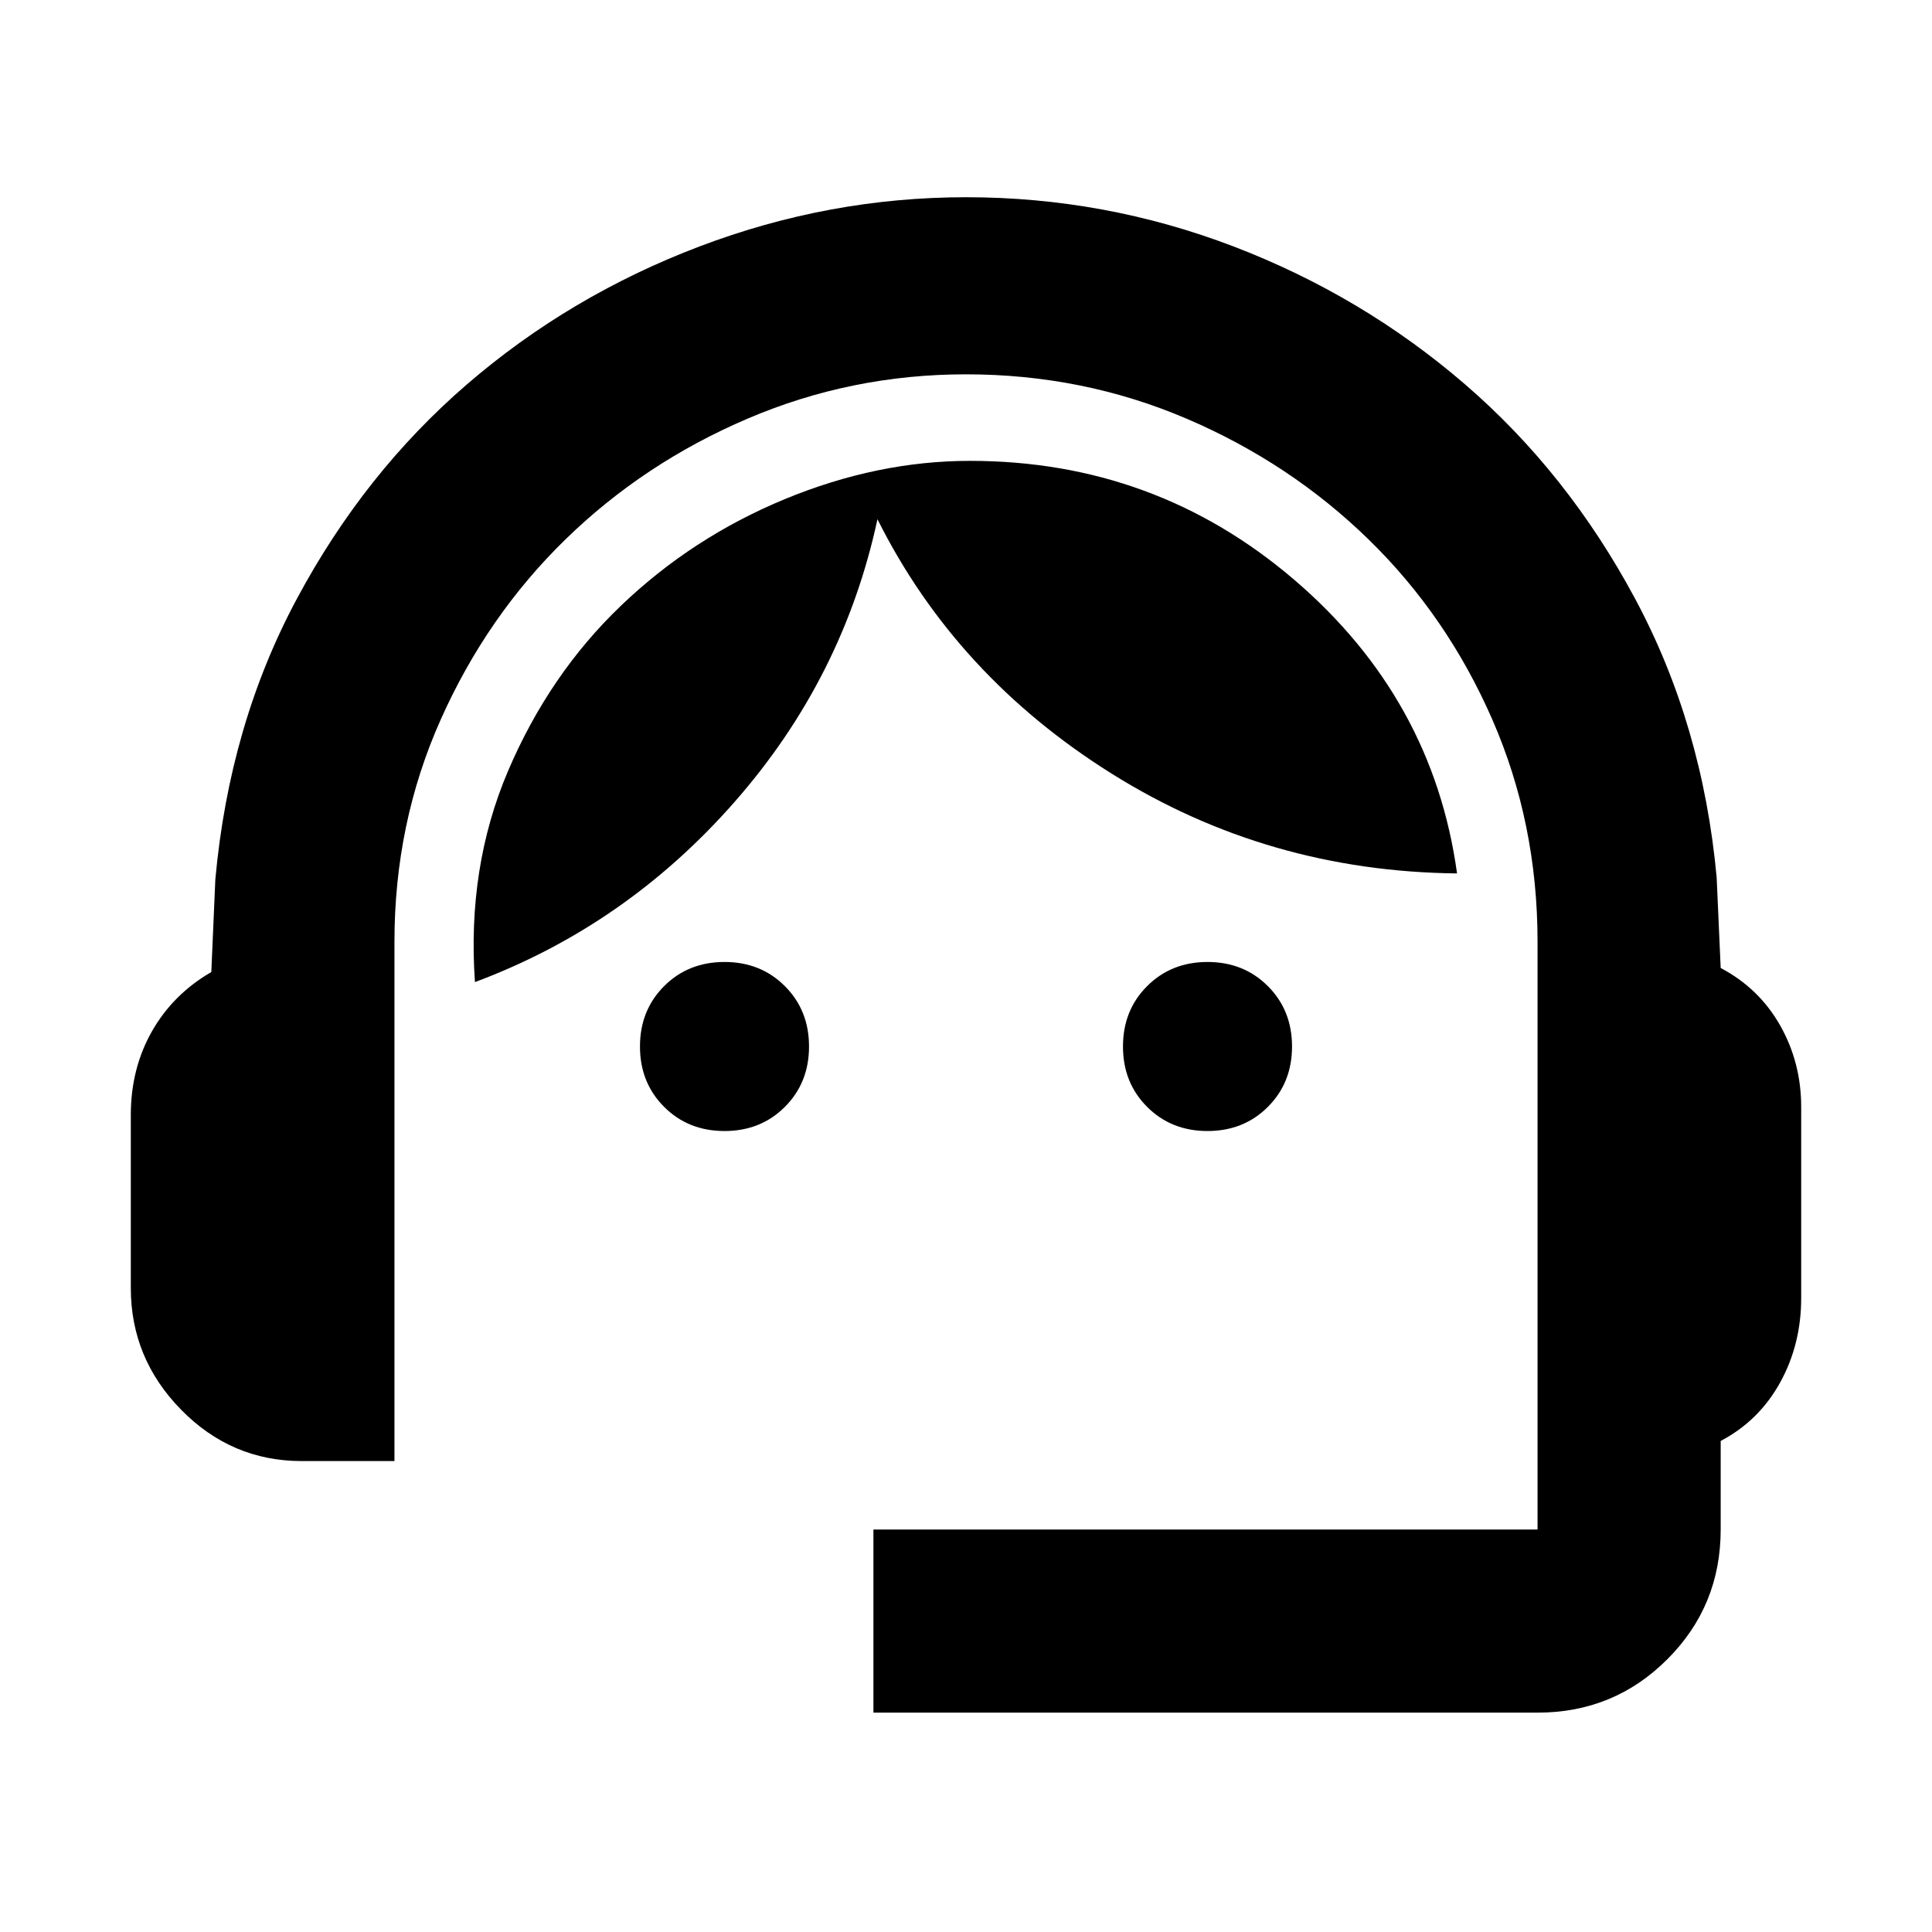 <svg xmlns="http://www.w3.org/2000/svg" height="24" width="24"><path d="M10.85 21.275V19h8.25v-7.3q0-1.475-.562-2.762Q17.975 7.65 17 6.7q-.975-.95-2.262-1.5Q13.45 4.65 12 4.65q-1.425 0-2.712.55Q8 5.75 7.025 6.7q-.975.95-1.55 2.238Q4.9 10.225 4.9 11.7v6.45H3.75q-.875 0-1.5-.638-.625-.637-.625-1.512v-2.15q0-.575.262-1.038.263-.462.738-.737l.05-1.15Q2.85 9 3.688 7.438 4.525 5.875 5.8 4.775q1.275-1.1 2.888-1.713Q10.3 2.45 12 2.45q1.725 0 3.325.612 1.6.613 2.875 1.713t2.112 2.663Q21.15 9 21.325 10.9l.05 1.125q.475.25.738.712.262.463.262 1.013v2.375q0 .575-.262 1.05-.263.475-.738.725V19q0 .95-.663 1.612-.662.663-1.612.663ZM9 14.05q-.45 0-.75-.3t-.3-.75q0-.45.3-.75t.75-.3q.45 0 .75.3t.3.75q0 .45-.3.75t-.75.3Zm6 0q-.45 0-.75-.3t-.3-.75q0-.45.3-.75t.75-.3q.45 0 .75.3t.3.75q0 .45-.3.75t-.75.3ZM5.9 12.2q-.1-1.425.412-2.625.513-1.2 1.401-2.05Q8.6 6.675 9.75 6.2t2.3-.475q2.3 0 4.025 1.475Q17.8 8.675 18.1 10.85q-2.35-.025-4.288-1.238Q11.875 8.4 10.9 6.45q-.425 1.975-1.775 3.512Q7.775 11.5 5.9 12.2Z"/></svg>